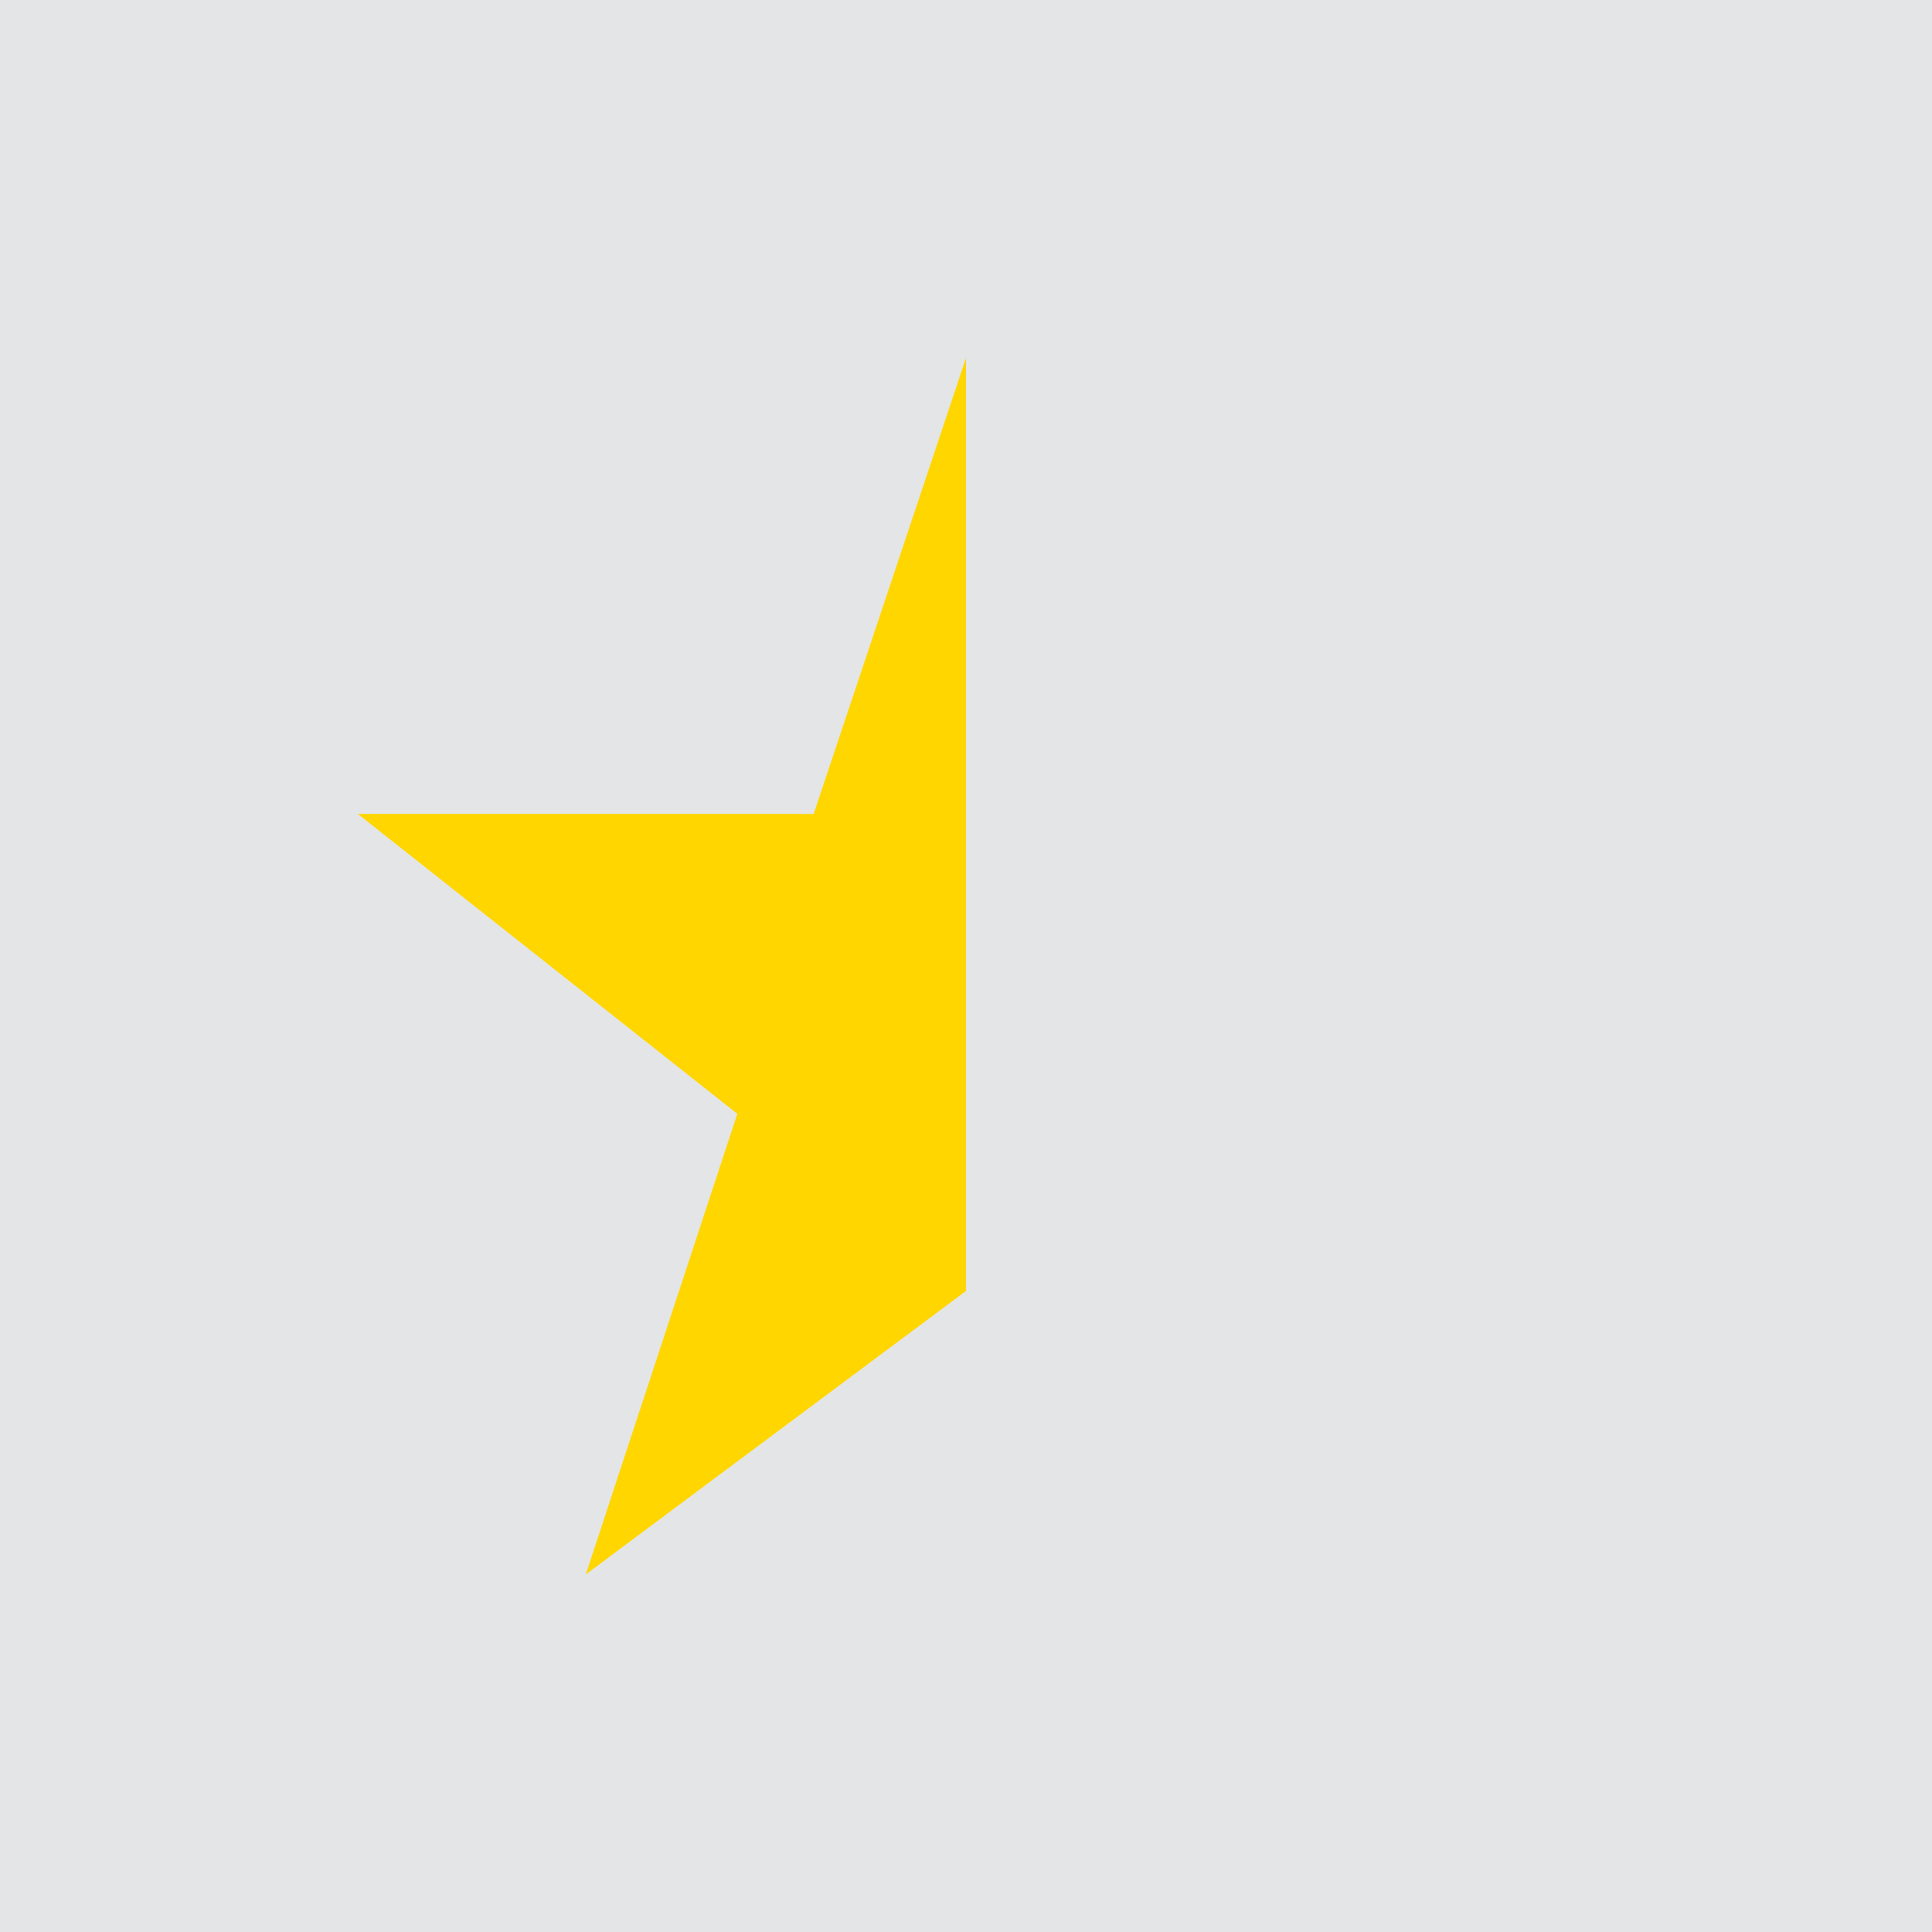 <?xml version="1.0" encoding="UTF-8"?>
<svg width="1200pt" height="1200pt" version="1.1" viewBox="0 0 1200 1200" xmlns="http://www.w3.org/2000/svg">
 <defs>
  <clipPath id="a">
   <path d="m222.14 222.14h377.86v755.71h-377.86z"/>
  </clipPath>
 </defs>
 <rect width="1200" height="1200" fill="#e4e5e6"/>
 <g clip-path="url(#a)">
  <path d="m363.86 977.88 94.109-286.09-235.73-186.26h283.16l94.605-283.25v579.54z" fill="#ffd600"/>
 </g>
</svg>
